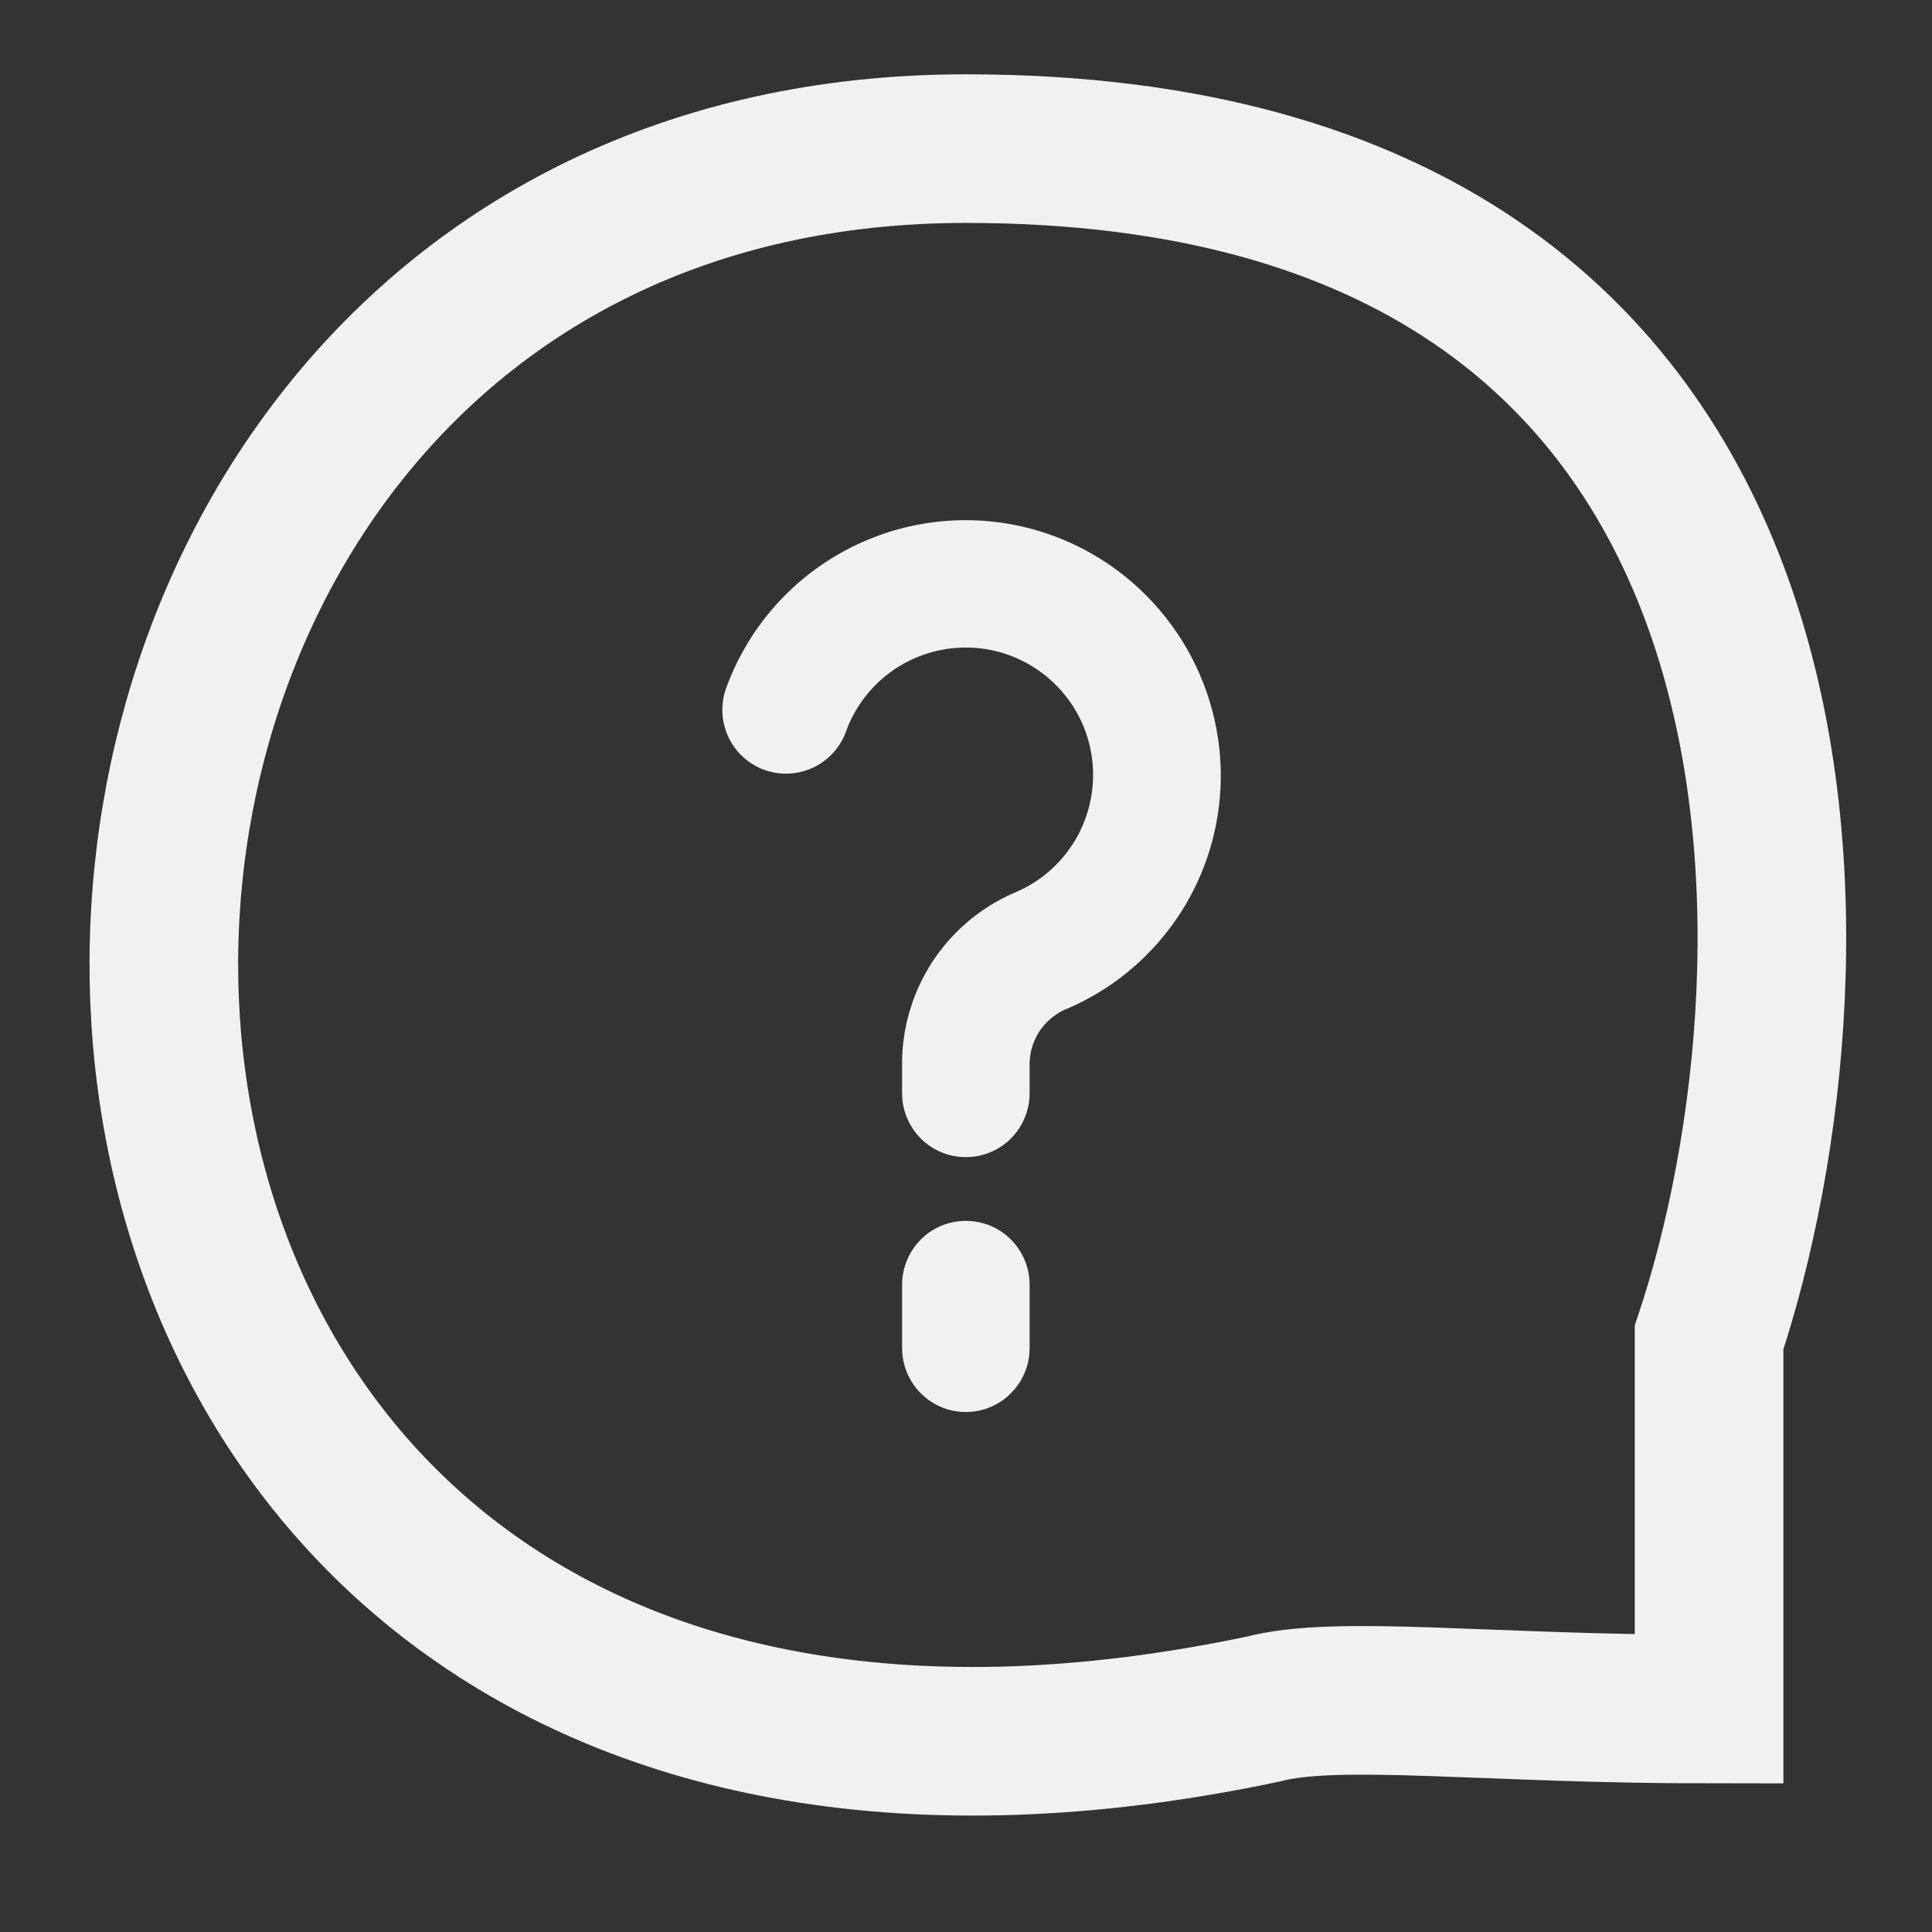 <svg width="13" height="13" viewBox="0 0 13 13" fill="none" xmlns="http://www.w3.org/2000/svg">
<rect x="0" y="0" width="13" height="13" fill="#333333" stroke="none"/>
<g id="Question" clip-path="url(#clip0_157_689)">
<g id="Question Icon">
<path id="Vector" d="M6.805 3.528C6.404 3.455 5.991 3.527 5.639 3.731C5.286 3.935 5.018 4.258 4.882 4.642C4.847 4.748 4.855 4.865 4.904 4.965C4.953 5.066 5.04 5.144 5.145 5.181C5.251 5.219 5.367 5.213 5.469 5.166C5.571 5.119 5.65 5.034 5.69 4.929C5.737 4.795 5.818 4.674 5.924 4.578C6.03 4.482 6.158 4.415 6.297 4.381C6.436 4.348 6.581 4.349 6.719 4.386C6.857 4.423 6.984 4.494 7.087 4.592C7.191 4.69 7.269 4.813 7.313 4.948C7.357 5.084 7.367 5.229 7.341 5.369C7.315 5.51 7.255 5.642 7.165 5.753C7.076 5.864 6.96 5.951 6.828 6.006C6.6 6.104 6.406 6.268 6.271 6.476C6.136 6.685 6.066 6.929 6.07 7.177V7.358C6.07 7.471 6.116 7.58 6.196 7.661C6.276 7.741 6.385 7.786 6.499 7.786C6.613 7.786 6.722 7.741 6.802 7.661C6.882 7.58 6.928 7.471 6.928 7.358V7.178C6.925 7.099 6.945 7.022 6.985 6.954C7.025 6.887 7.085 6.833 7.155 6.798C7.518 6.65 7.818 6.381 8.006 6.037C8.194 5.693 8.257 5.295 8.186 4.91C8.123 4.567 7.957 4.251 7.71 4.004C7.464 3.757 7.148 3.591 6.805 3.528ZM6.499 8.215C6.385 8.215 6.276 8.26 6.196 8.34C6.116 8.421 6.07 8.53 6.07 8.644V9.072C6.07 9.186 6.116 9.295 6.196 9.375C6.276 9.456 6.385 9.501 6.499 9.501C6.613 9.501 6.722 9.456 6.802 9.375C6.882 9.295 6.928 9.186 6.928 9.072V8.644C6.928 8.53 6.882 8.421 6.802 8.34C6.722 8.26 6.613 8.215 6.499 8.215Z" fill="#F1F1F1"/>
<path id="Vector 4" d="M11.5 9L11.5 11.5C10 11.5 9 11.368 8.5 11.5C-1 13.5 -1.001 1 6.5 1C12.5 1 12.333 6.5 11.5 9Z" stroke="#F1F1F1"/>
</g>
</g>
<defs>
<clipPath id="clip0_157_689">
<rect width="12" height="12" fill="white" transform="translate(0.5 0.5)"/>
</clipPath>
</defs>
</svg>
